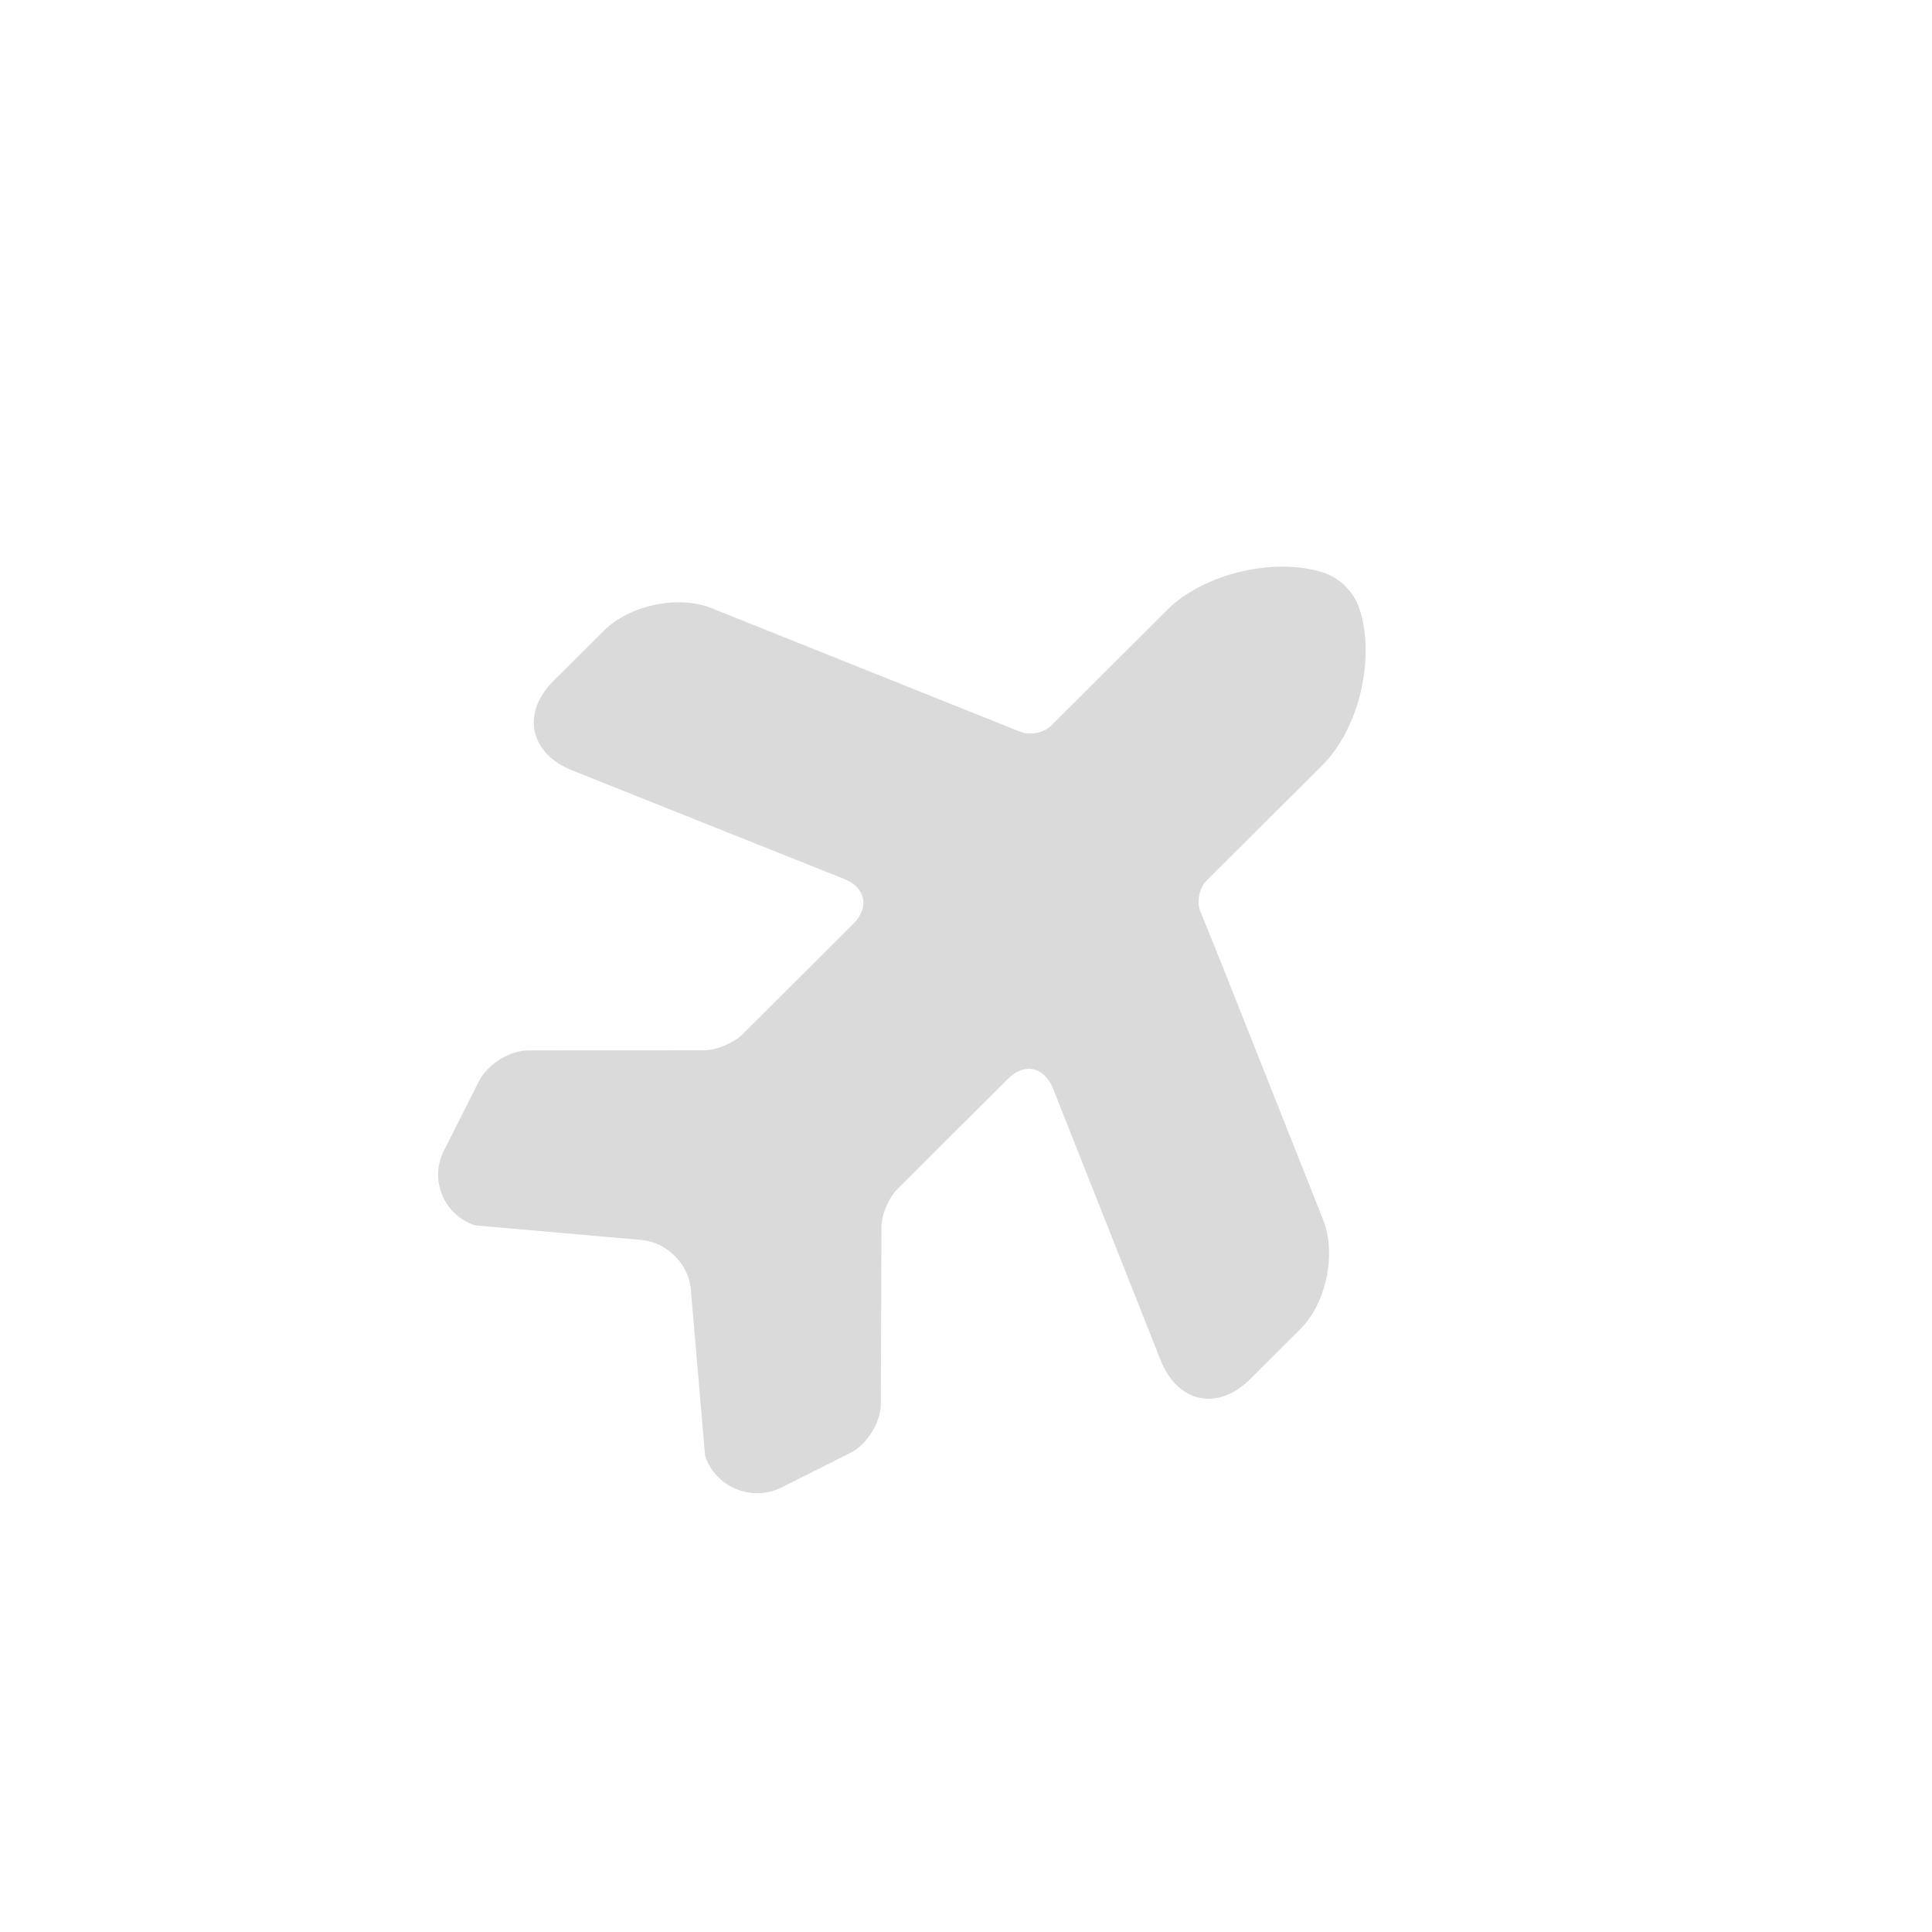 <svg width="24" height="24" viewBox="0 0 24 24" fill="none" xmlns="http://www.w3.org/2000/svg">
<g id="vuesax/bold/airplane">
<g id="airplane">
<path id="Vector" d="M16.437 15.154L15.187 12.004L14.905 11.306C14.867 11.193 14.9 11.028 14.985 10.943L16.43 9.502C16.883 9.05 17.087 8.178 16.889 7.565C16.819 7.353 16.649 7.183 16.437 7.112C15.829 6.918 14.952 7.125 14.499 7.577L13.055 9.017C12.97 9.102 12.805 9.135 12.692 9.097L8.852 7.56C8.433 7.385 7.82 7.516 7.499 7.837L6.876 8.458C6.474 8.858 6.577 9.358 7.11 9.571L10.488 10.919C10.752 11.023 10.804 11.273 10.601 11.475L10.077 11.998L9.227 12.845C9.119 12.953 8.902 13.047 8.751 13.047L6.559 13.049C6.332 13.049 6.059 13.218 5.95 13.43L5.52 14.283C5.326 14.646 5.51 15.094 5.901 15.222L7.965 15.403C8.281 15.427 8.559 15.706 8.582 16.021L8.759 18.087C8.89 18.473 9.333 18.662 9.706 18.479L10.559 18.051C10.767 17.948 10.942 17.67 10.942 17.443L10.95 15.251C10.945 15.096 11.04 14.879 11.148 14.771L12.522 13.401C12.725 13.198 12.965 13.25 13.078 13.514L14.417 16.896C14.629 17.429 15.128 17.533 15.529 17.133L16.152 16.512C16.473 16.192 16.606 15.579 16.437 15.154Z" fill="#DADADA"/>
</g>
</g>
</svg>
